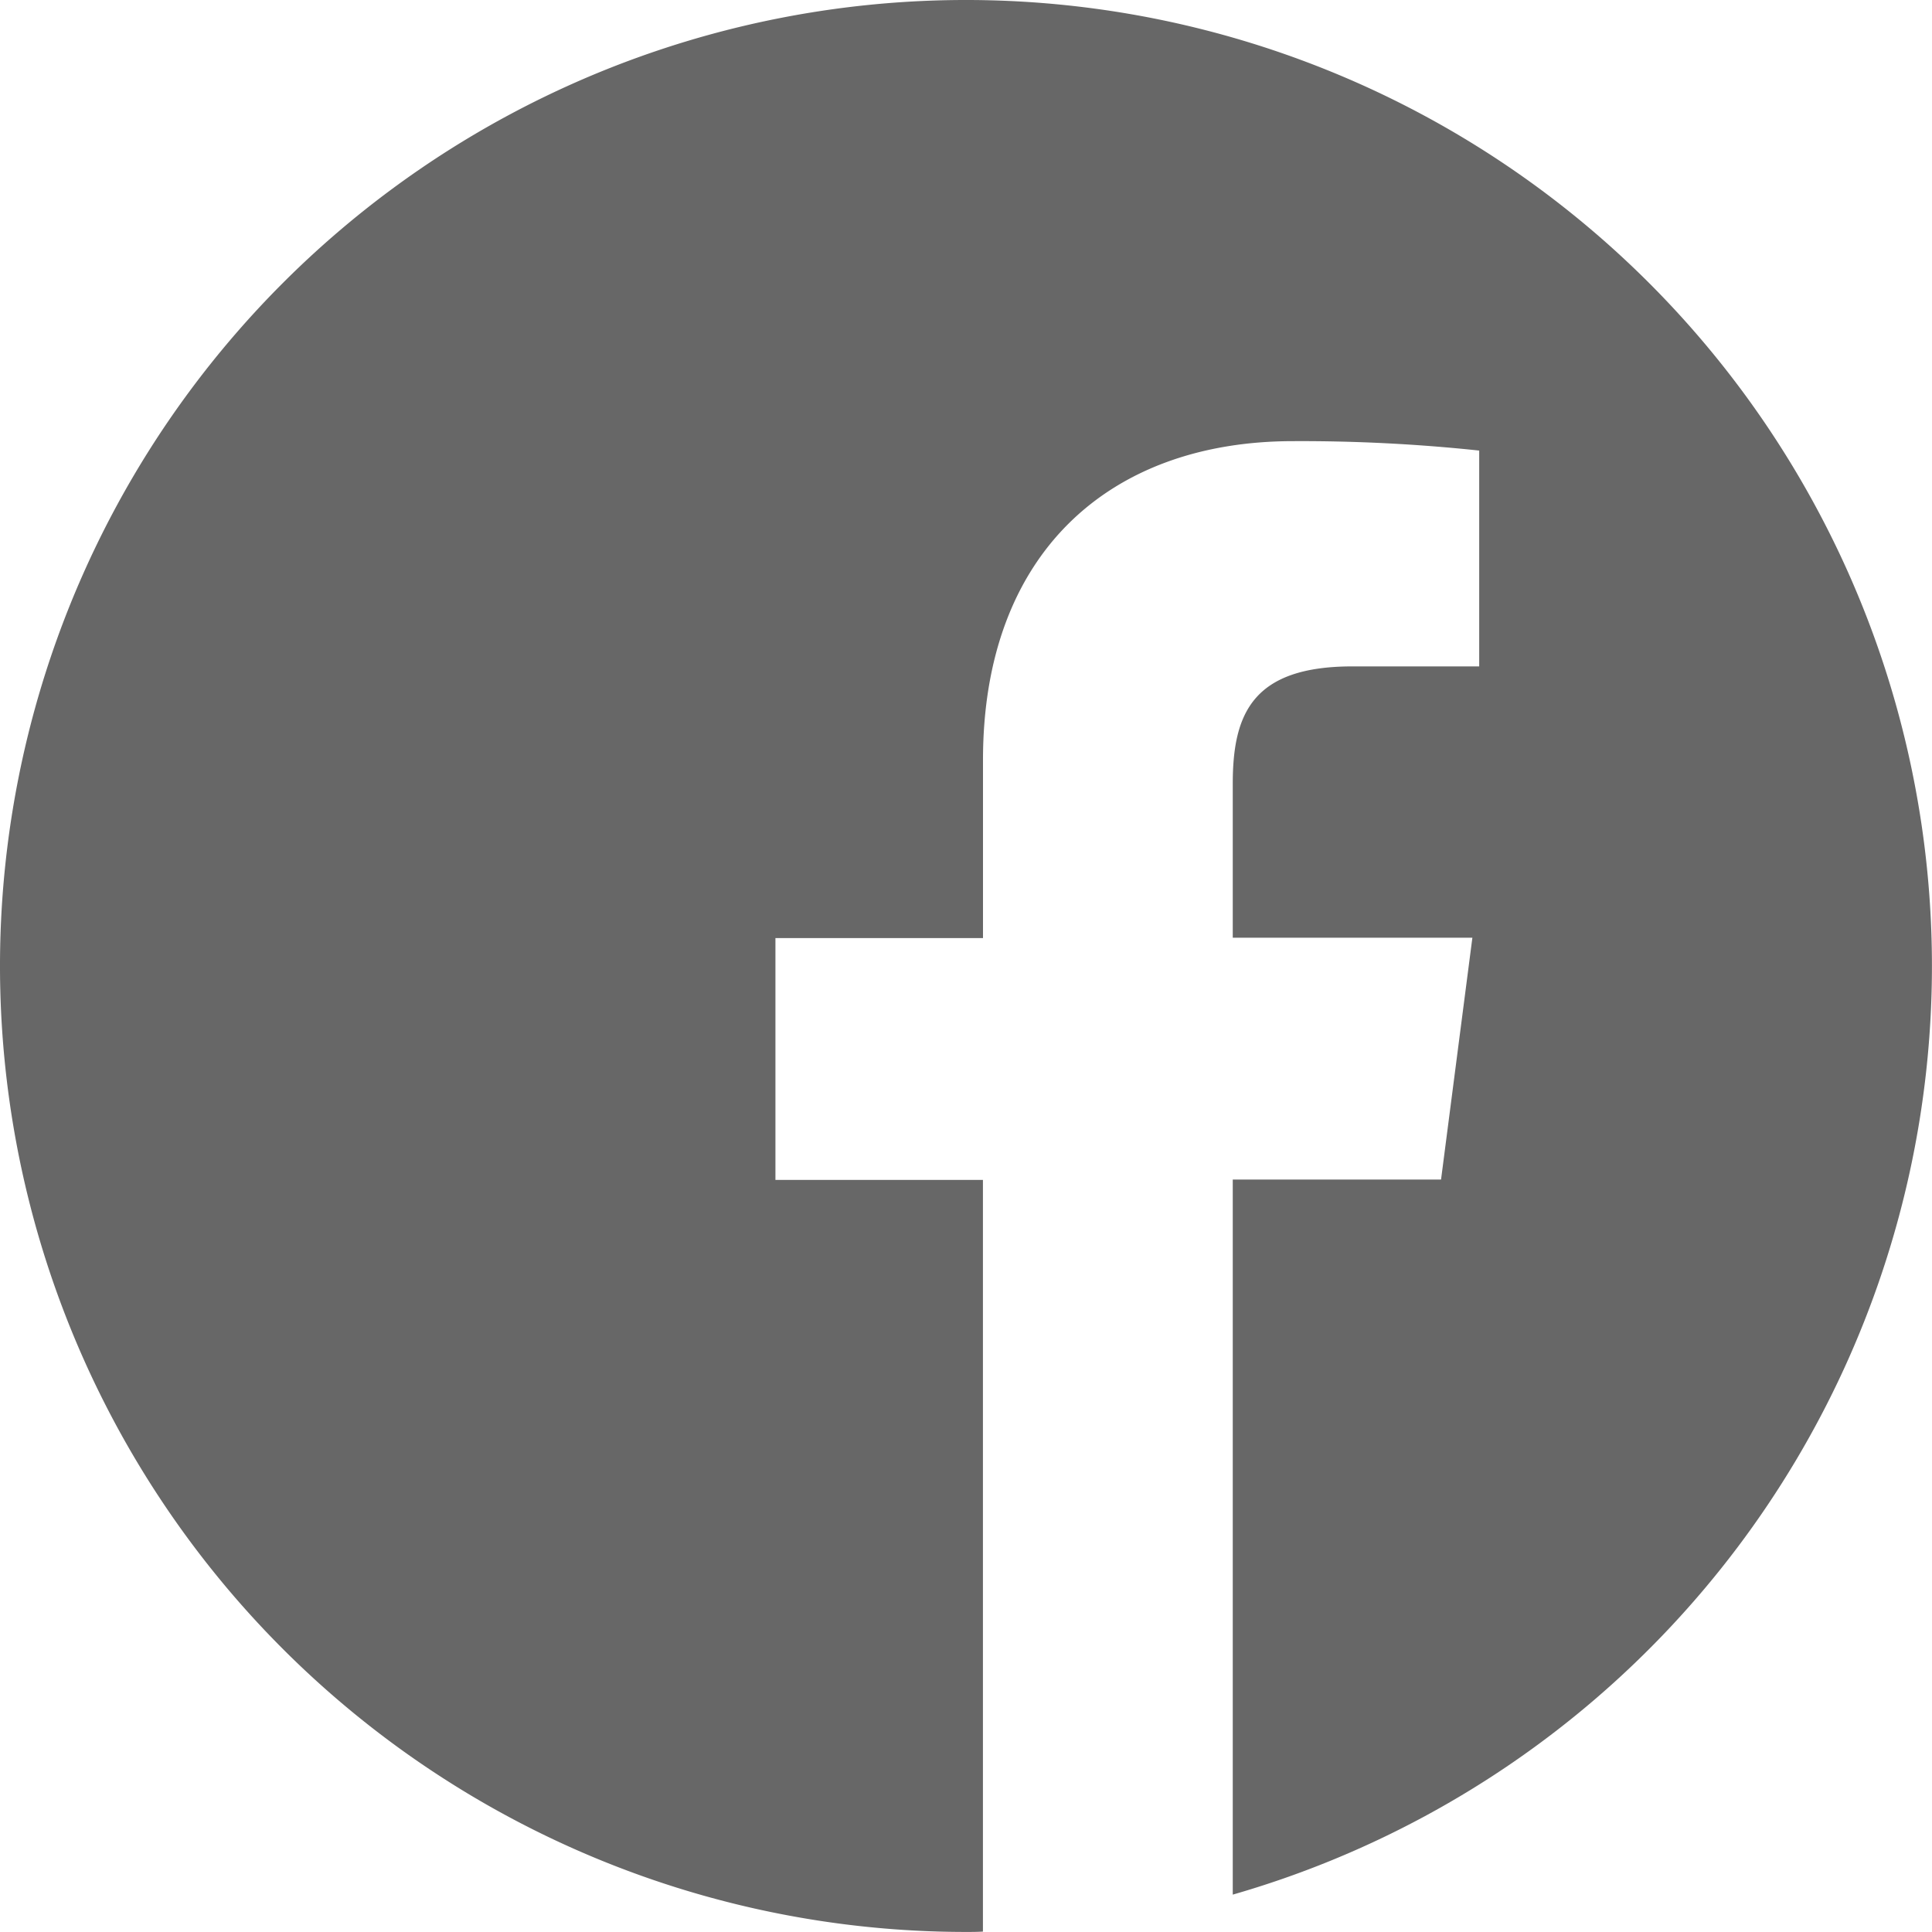 <svg xmlns="http://www.w3.org/2000/svg" width="32.001" height="32" viewBox="0 0 32.001 32">
  <path id="facebook" d="M32,16A16,16,0,1,0,16,32c.094,0,.188,0,.281-.006V19.544H12.844V15.538h3.438v-2.95c0-3.419,2.088-5.281,5.138-5.281a27.924,27.924,0,0,1,3.081.156v3.575H22.4c-1.656,0-1.981.788-1.981,1.944v2.55h3.969l-.519,4.006h-3.45V31.382A16.005,16.005,0,0,0,32,16Z" fill="#676767"/>
</svg>
